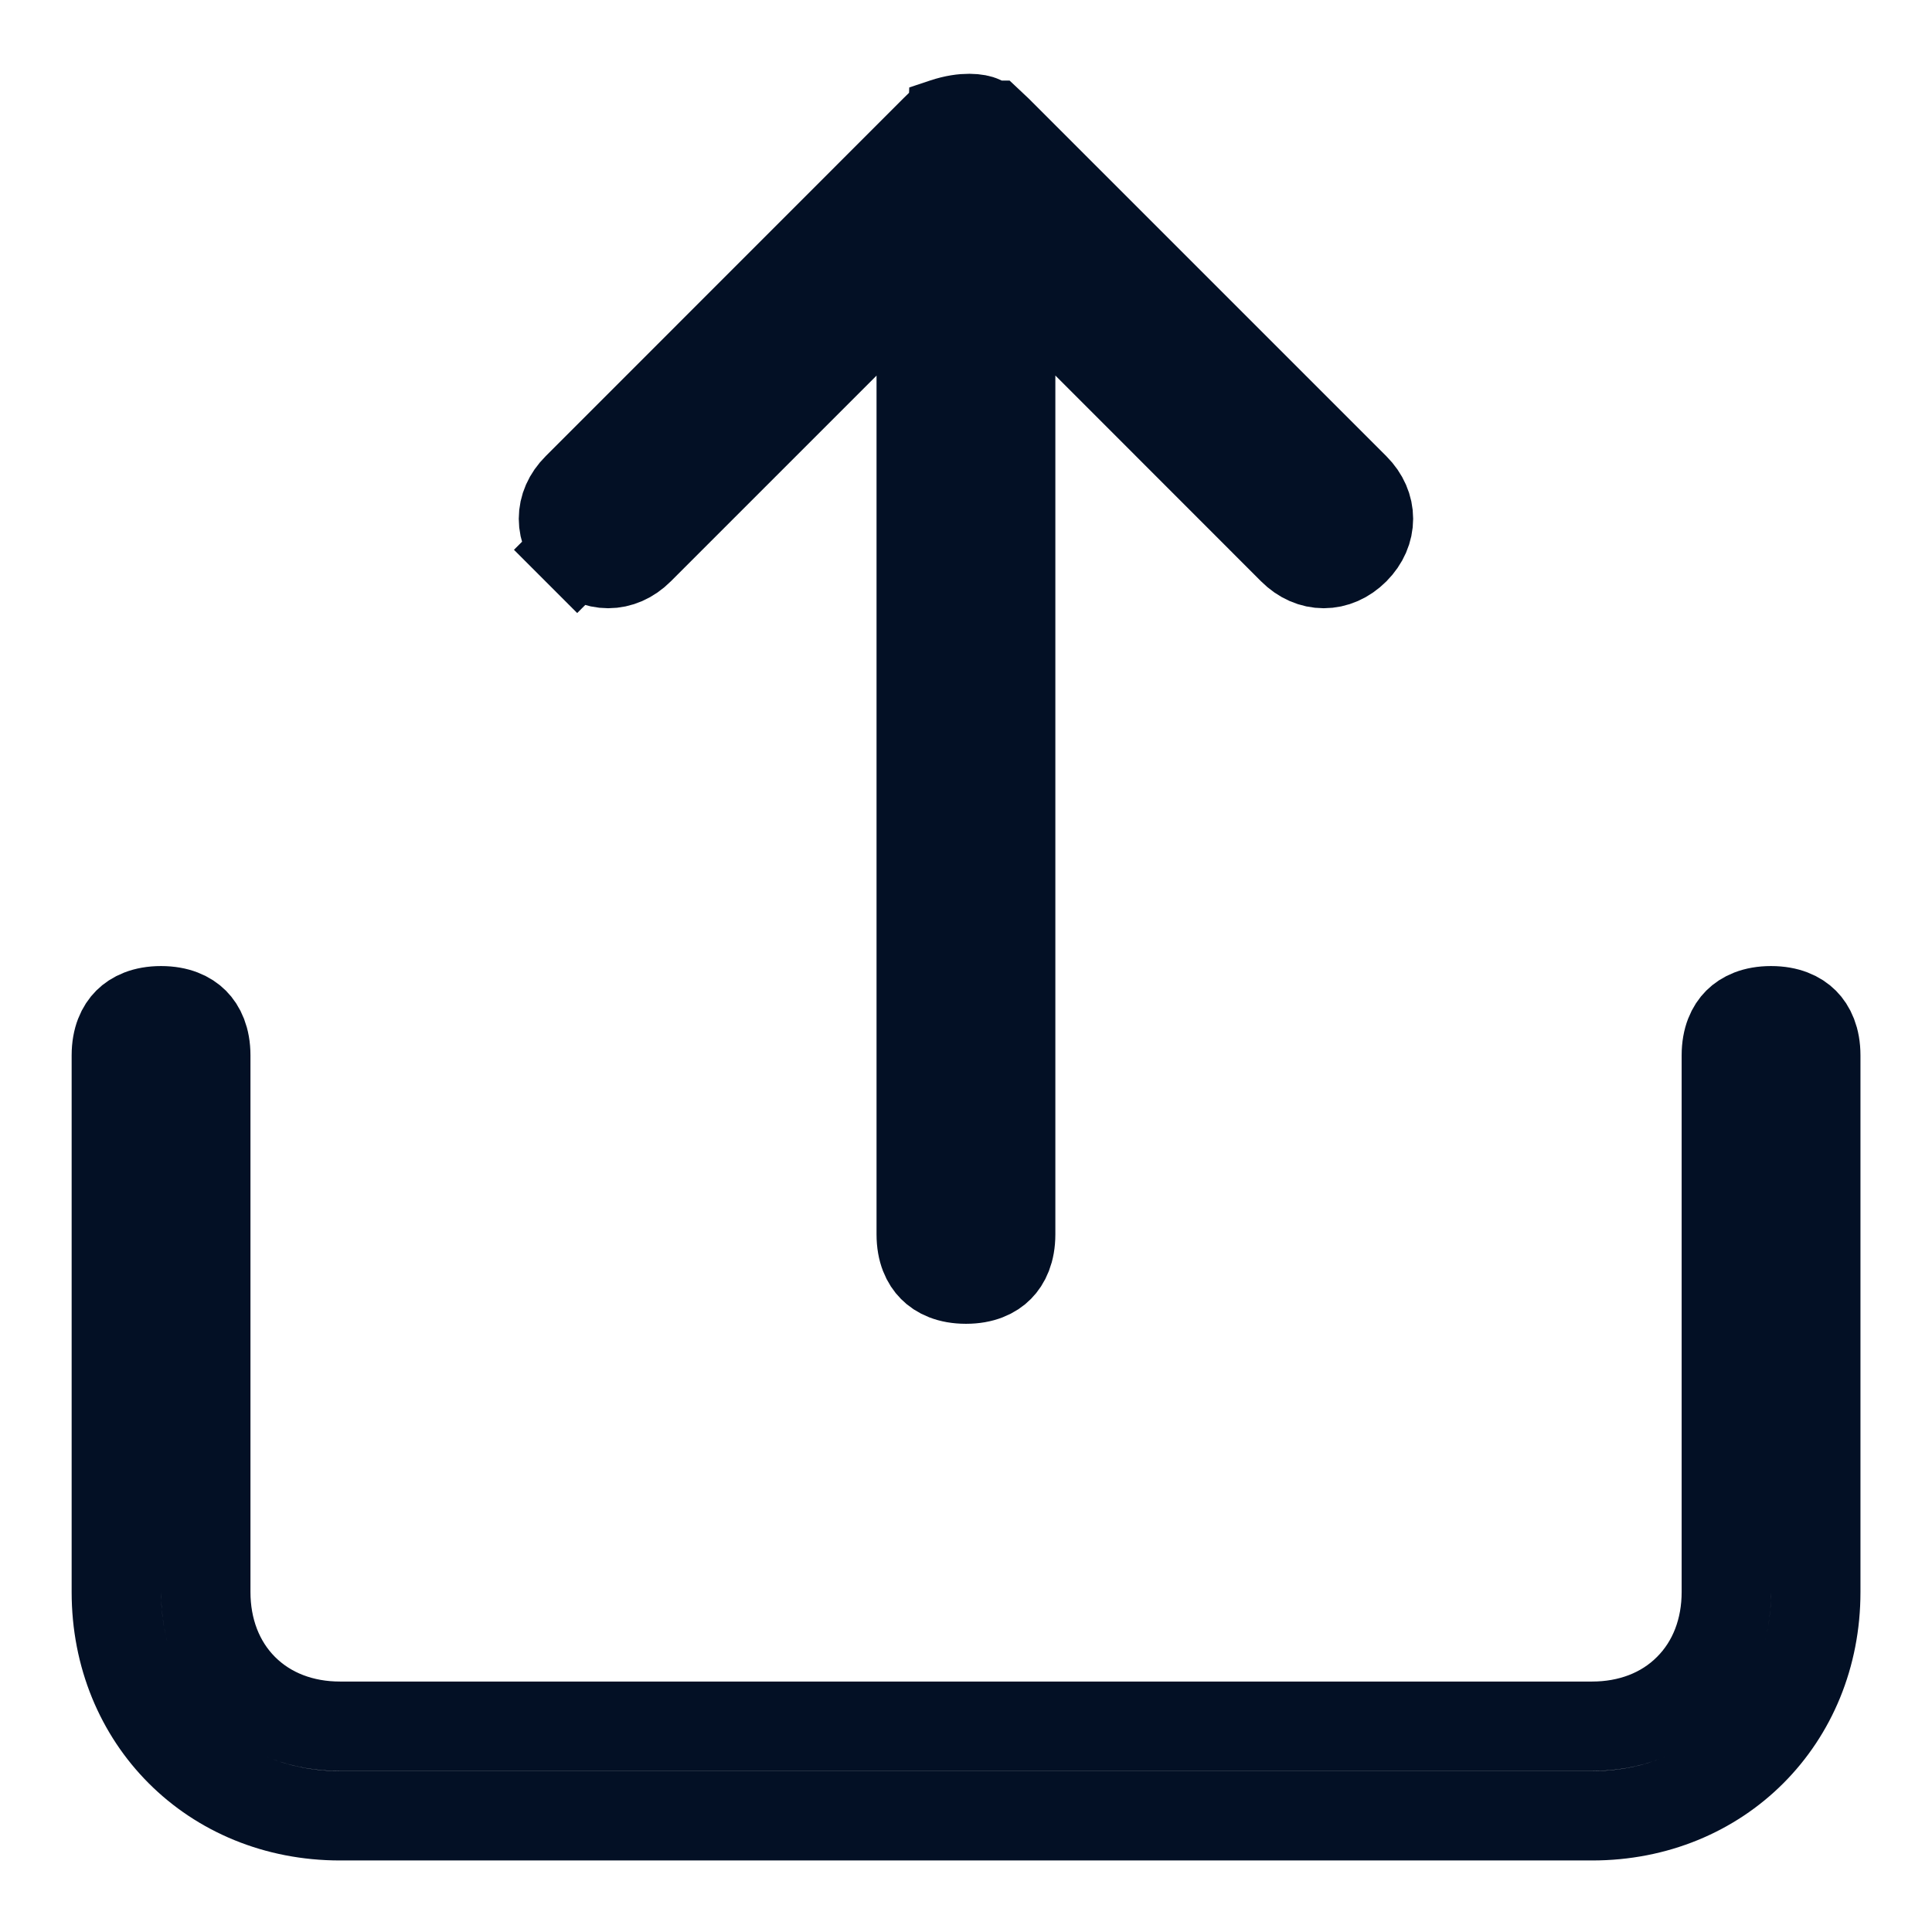 <svg width="18" height="18" viewBox="0 0 18 18" fill="none" xmlns="http://www.w3.org/2000/svg">
<path d="M16.084 9.833C16.084 9.678 16.134 9.581 16.191 9.524C16.248 9.467 16.345 9.417 16.5 9.417C16.656 9.417 16.753 9.467 16.81 9.524C16.867 9.581 16.917 9.678 16.917 9.833V14.833C16.917 16.02 16.02 16.917 14.834 16.917H3.167C1.98 16.917 1.084 16.02 1.084 14.833V9.833C1.084 9.678 1.134 9.581 1.191 9.524C1.248 9.467 1.345 9.417 1.5 9.417C1.656 9.417 1.753 9.467 1.81 9.524C1.867 9.581 1.917 9.678 1.917 9.833V14.833C1.917 15.178 2.034 15.498 2.268 15.732C2.503 15.967 2.822 16.083 3.167 16.083H14.834C15.178 16.083 15.498 15.967 15.732 15.732C15.967 15.498 16.084 15.178 16.084 14.833V9.833Z" stroke="#031025" stroke-width="0.833"/>
<path d="M8.583 3.5V2.494L7.872 3.205L5.955 5.122C5.784 5.293 5.548 5.293 5.378 5.122L5.083 5.417L5.378 5.122C5.207 4.951 5.207 4.715 5.378 4.545L8.711 1.211C8.733 1.19 8.749 1.174 8.764 1.159C8.765 1.158 8.767 1.157 8.768 1.155L8.798 1.145C8.987 1.082 9.114 1.106 9.147 1.123L9.235 1.167H9.243C9.256 1.179 9.27 1.193 9.288 1.211L12.622 4.545C12.792 4.715 12.792 4.951 12.622 5.122C12.451 5.293 12.215 5.293 12.044 5.122L10.128 3.205L9.416 2.494V3.5V11.5C9.416 11.655 9.366 11.752 9.309 11.809C9.252 11.867 9.155 11.917 9 11.917C8.844 11.917 8.747 11.867 8.69 11.809C8.633 11.752 8.583 11.655 8.583 11.5V3.5Z" stroke="#031025" stroke-width="0.833"/>
</svg>
